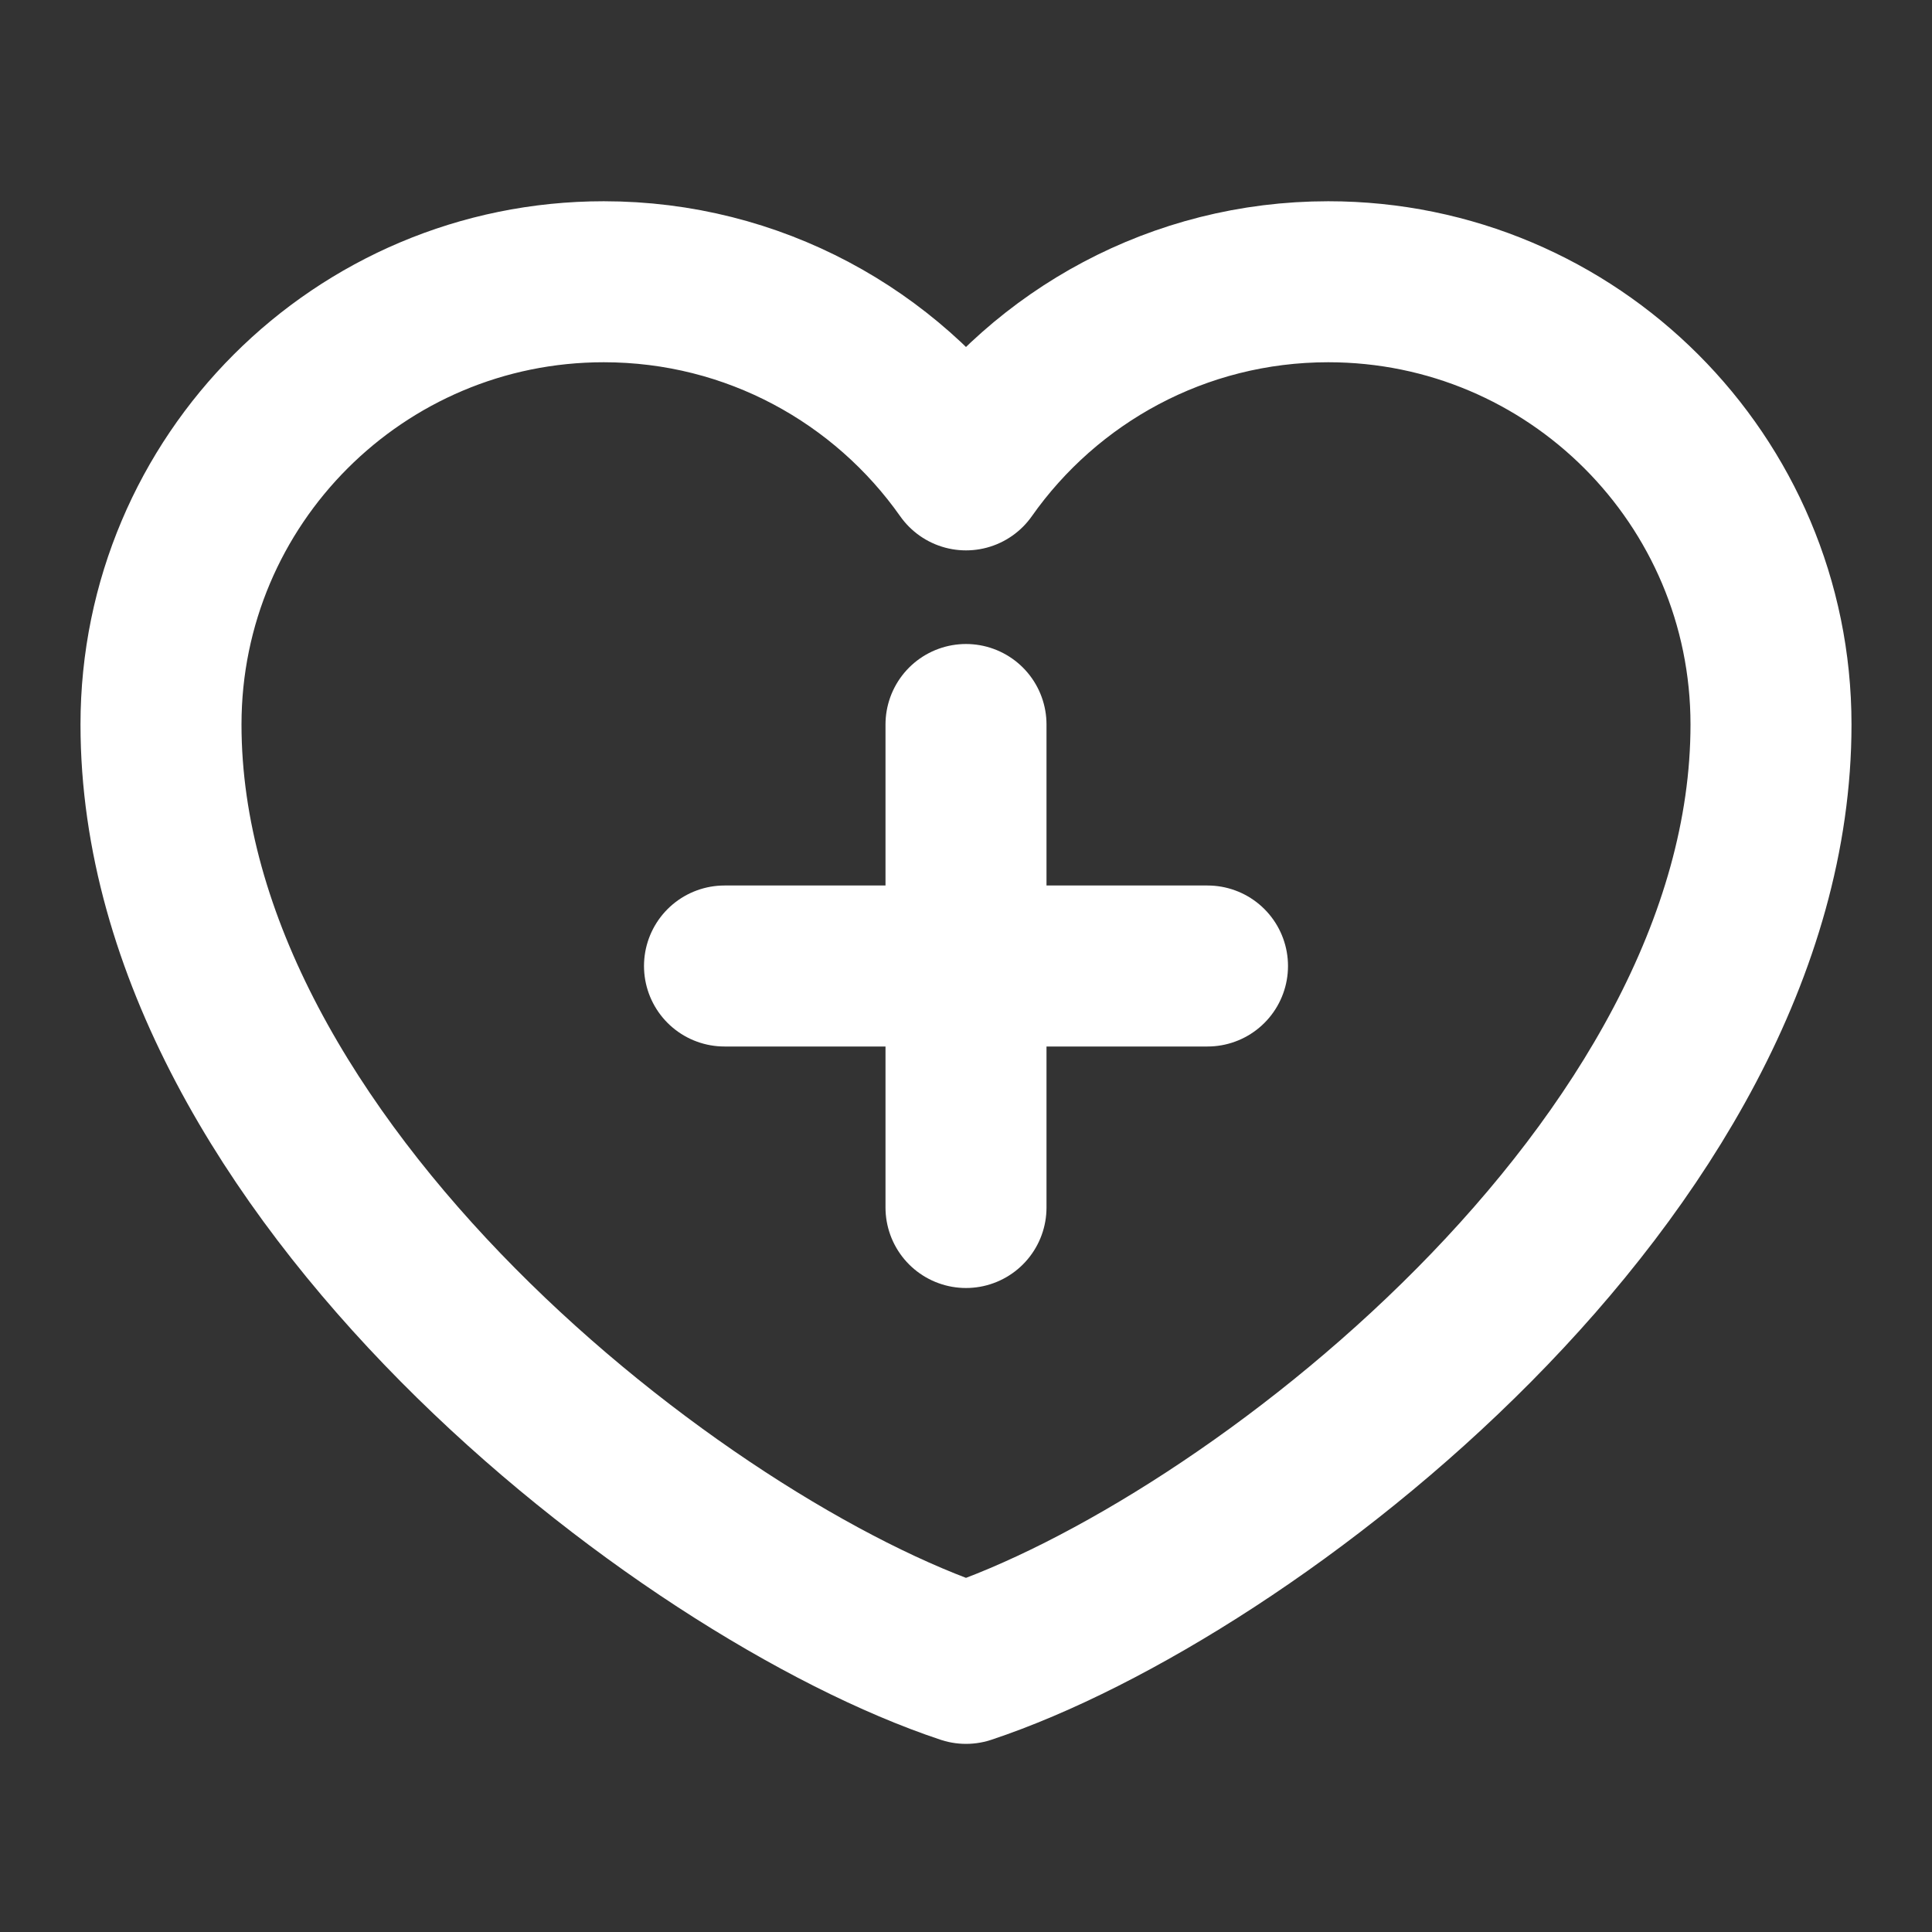 <?xml version="1.0" encoding="UTF-8"?><svg width="28" height="28" viewBox="0 0 48 48" fill="none" xmlns="http://www.w3.org/2000/svg"><rect x="0" y="0" width="48" height="48" fill="#333333" stroke="none"/><path d="M15 7C8.925 7 4 11.925 4 18C4 29 17 39 24 41.326C31 39 44 29 44 18C44 11.925 39.075 7 33 7C29.28 7 25.991 8.847 24 11.674C22.009 8.847 18.72 7 15 7Z" fill="none" stroke="#ffffff" stroke-width="4" stroke-linecap="round" stroke-linejoin="round"/><path d="M18 24H30" stroke="#ffffff" stroke-width="4" stroke-linecap="round" stroke-linejoin="round"/><path d="M24 18V30" stroke="#ffffff" stroke-width="4" stroke-linecap="round" stroke-linejoin="round"/></svg>